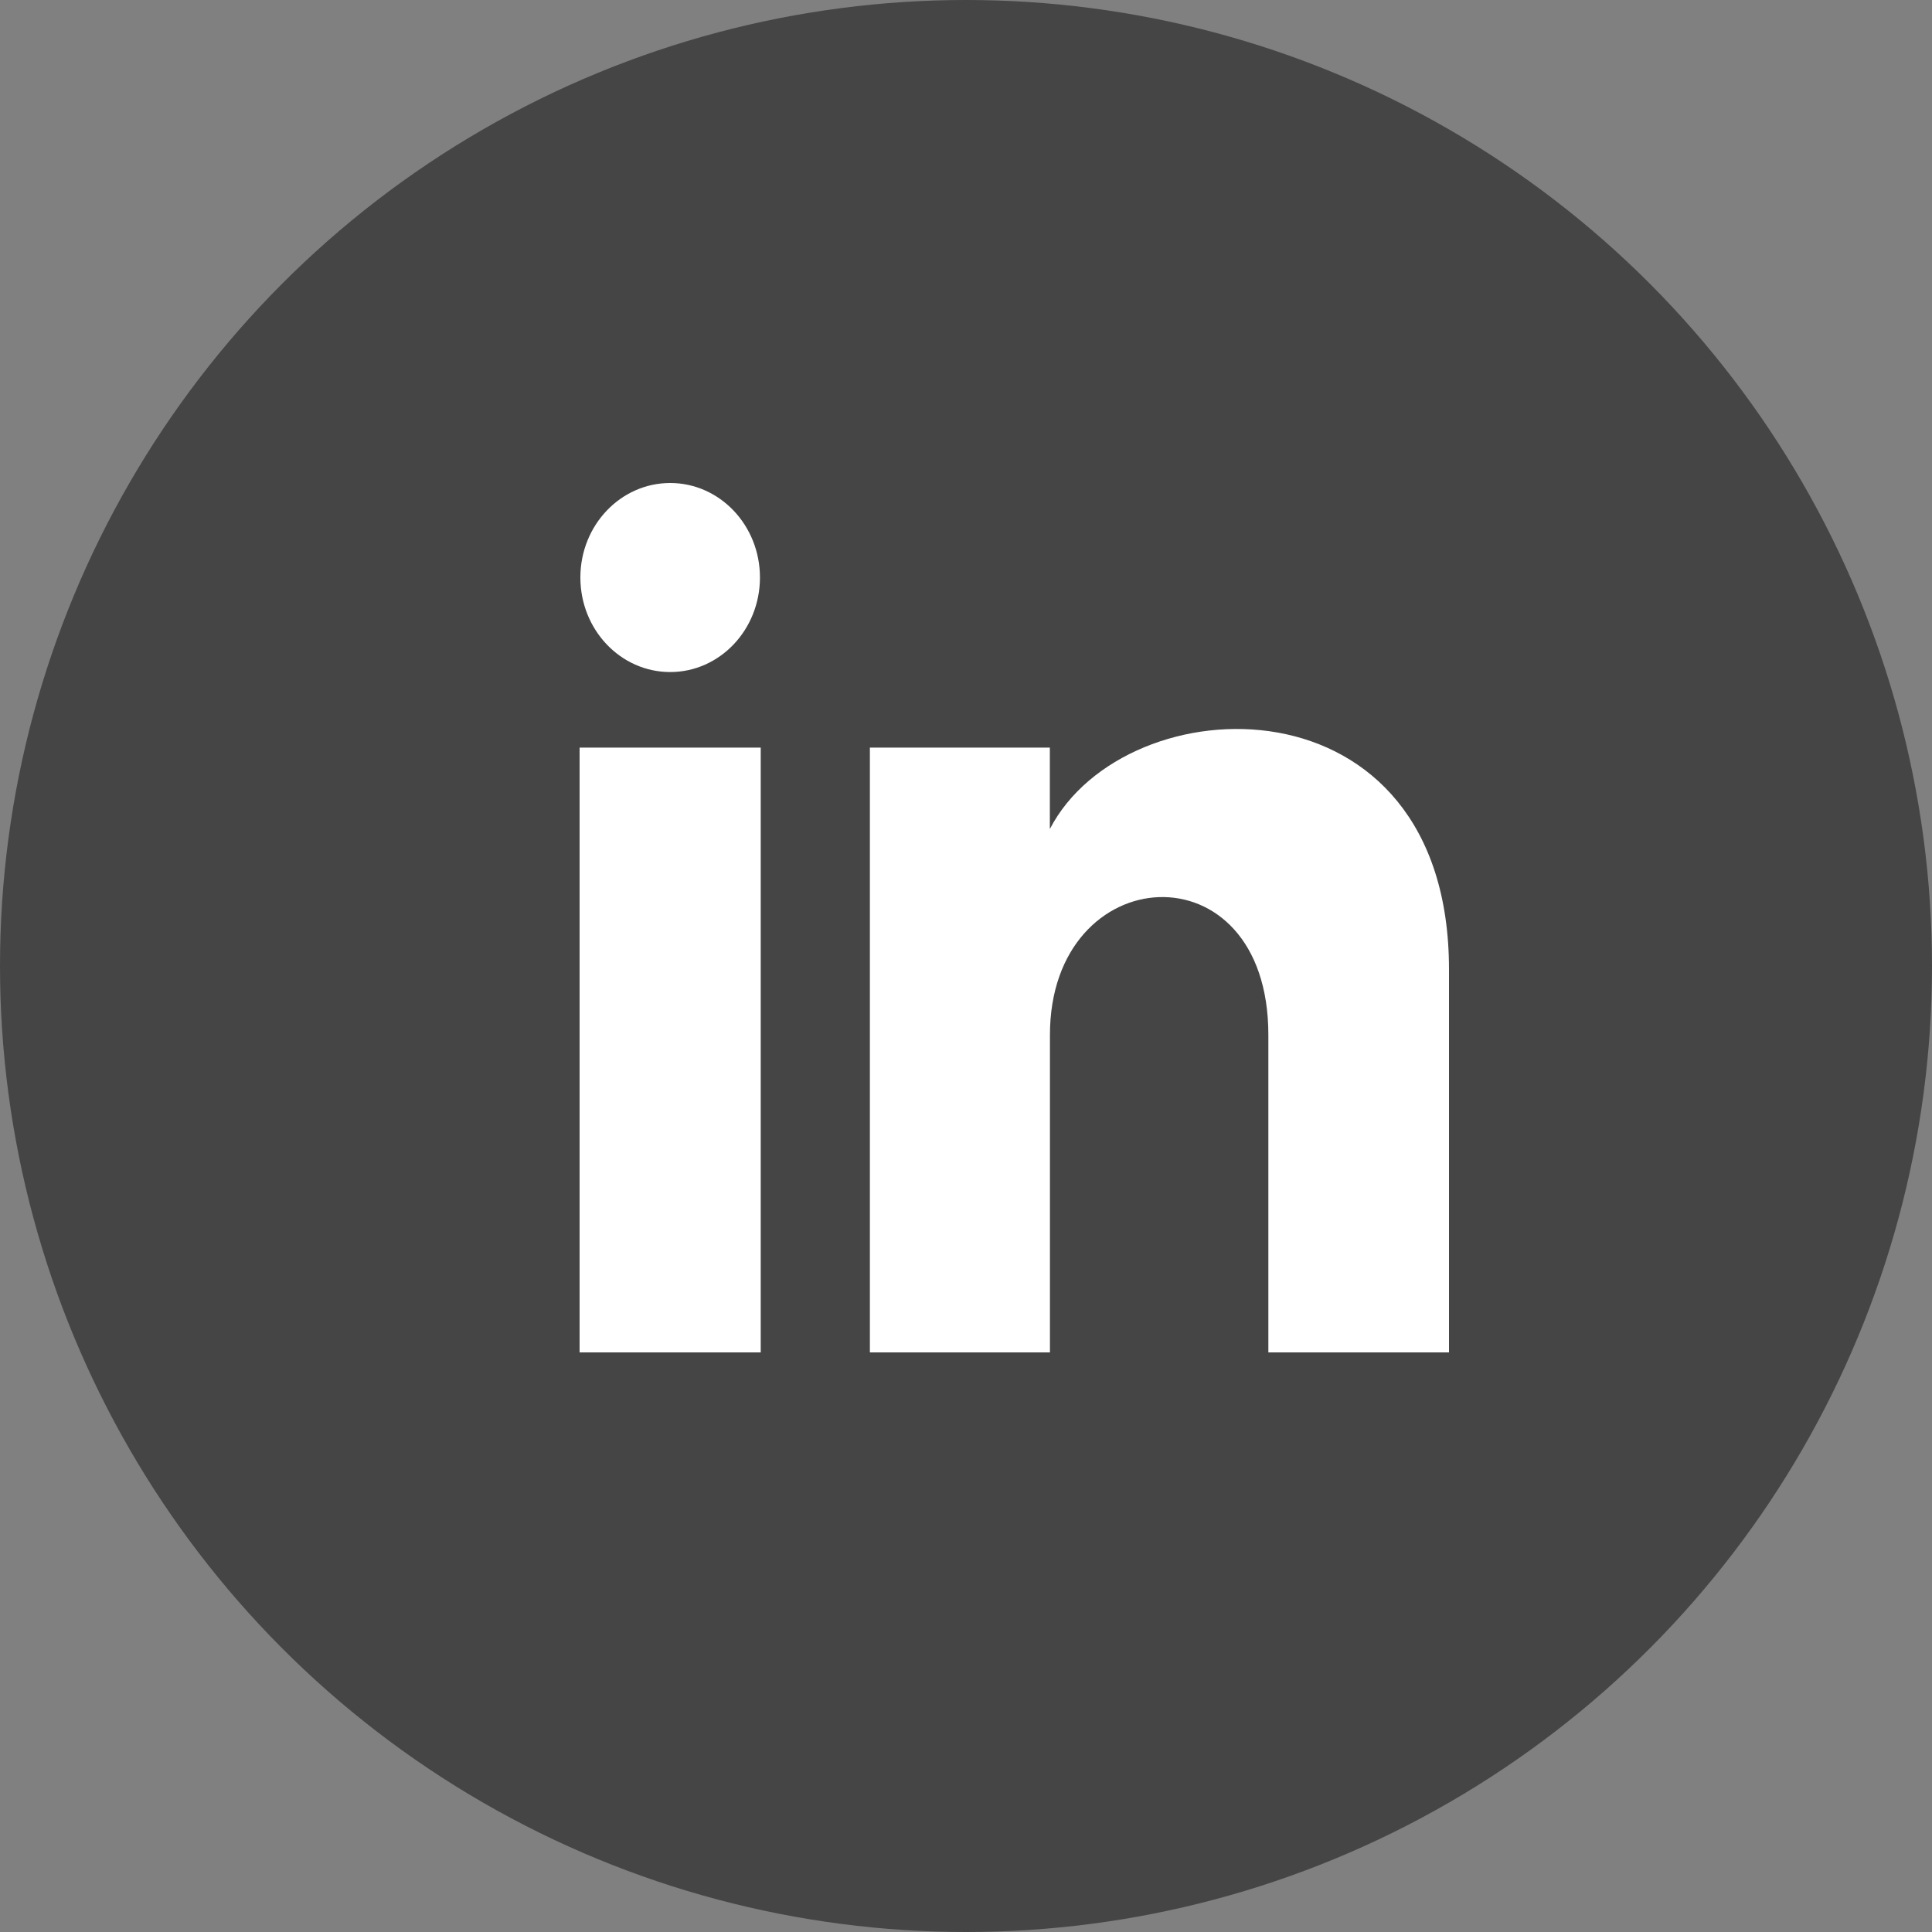 <svg width="20" height="20" viewBox="0 0 20 20" fill="none" xmlns="http://www.w3.org/2000/svg">
<rect x="0" y="0" width="20" height="20" fill="#808080" stroke="none"/>
<circle cx="10" cy="10" r="10" fill="#454545"/>
<path d="M7.867 5.978C7.867 6.519 7.451 6.957 6.938 6.957C6.424 6.957 6.008 6.519 6.008 5.978C6.008 5.438 6.424 5 6.938 5C7.451 5 7.867 5.438 7.867 5.978ZM7.875 7.739H6V14H7.875V7.739ZM10.868 7.739H9.005V14H10.869V10.713C10.869 8.886 13.13 8.737 13.13 10.713V14H15V10.036C15 6.952 11.654 7.065 10.868 8.582V7.739Z" fill="white"/>
</svg>
